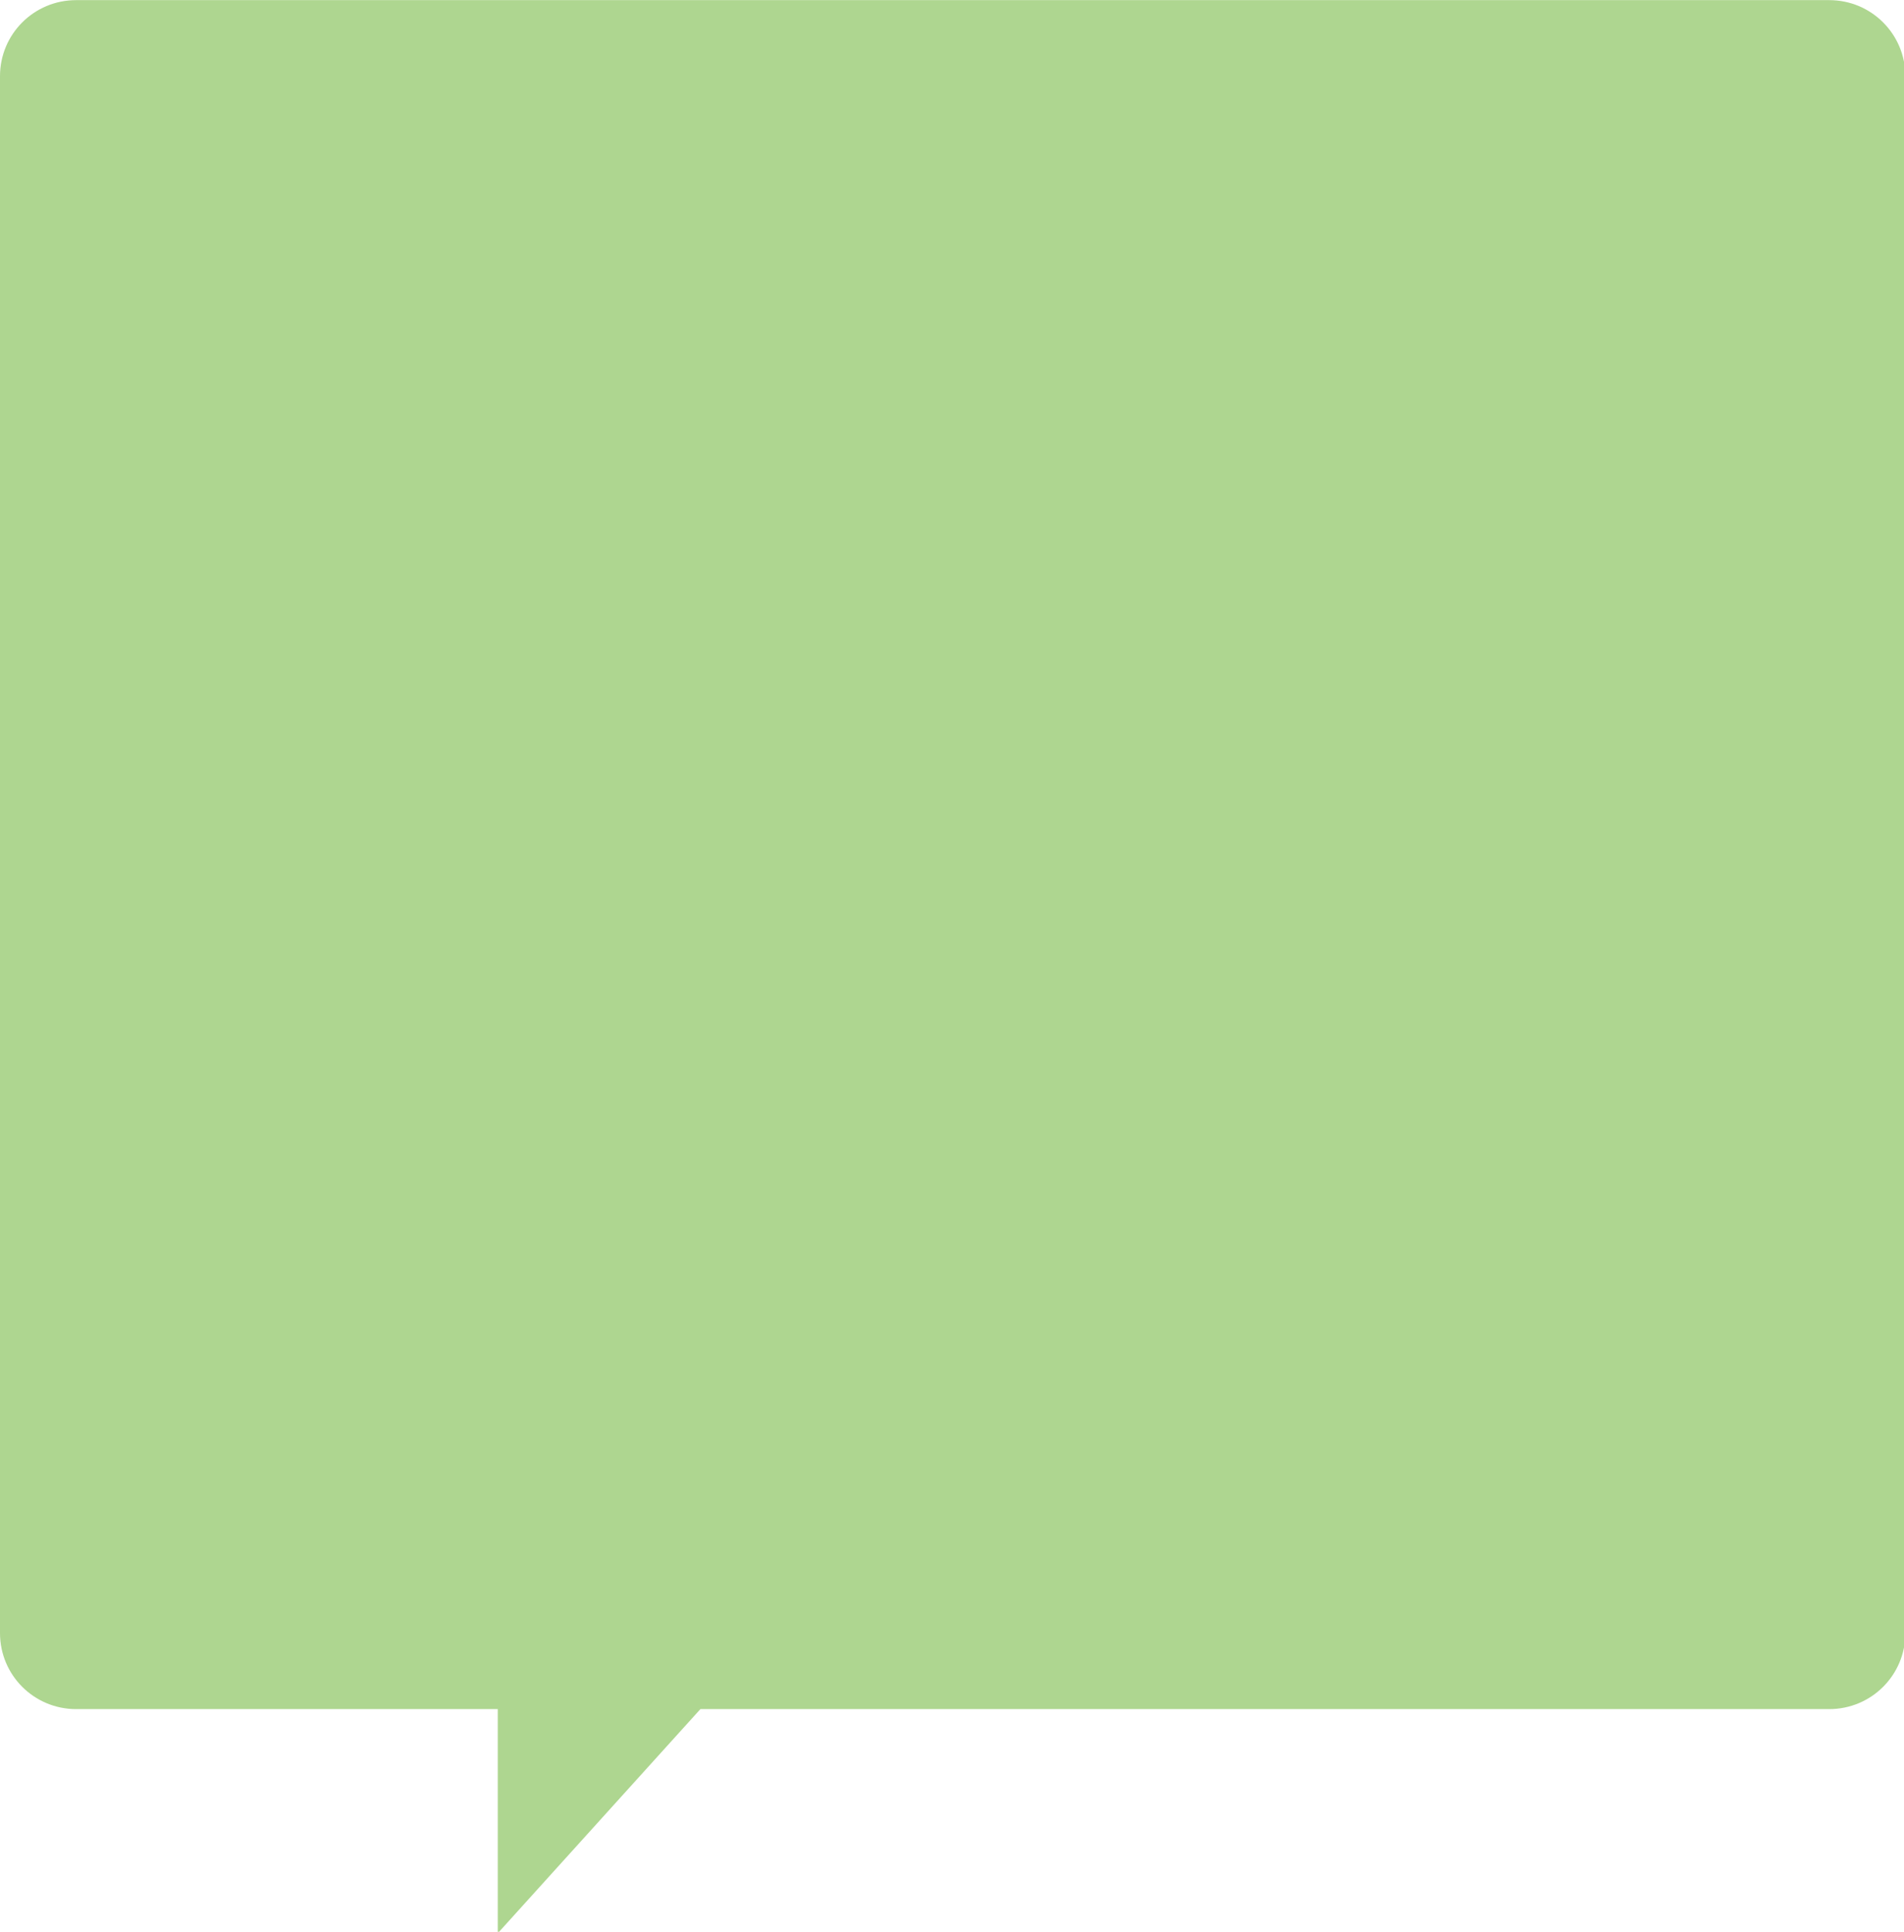  <svg xmlns="http://www.w3.org/2000/svg" width="140" height="142" viewBox="0 0 140 142.2" preserveAspectRatio="none">
    <g transform="translate(-180,-263.791)">
    <path d="m185.6 263.8c-3.1 0-5.6 2.5-5.6 5.6l0 114.6c0 3.1 2.5 5.6 5.6 5.6l31 0 0 16.5 14.9-16.5 83 0c3.1 0 5.6-2.5 5.6-5.6l0-114.6c0-3.1-2.5-5.6-5.6-5.6l-128.9 0z" style="fill:#aed690"/>
    </g>
</svg>
